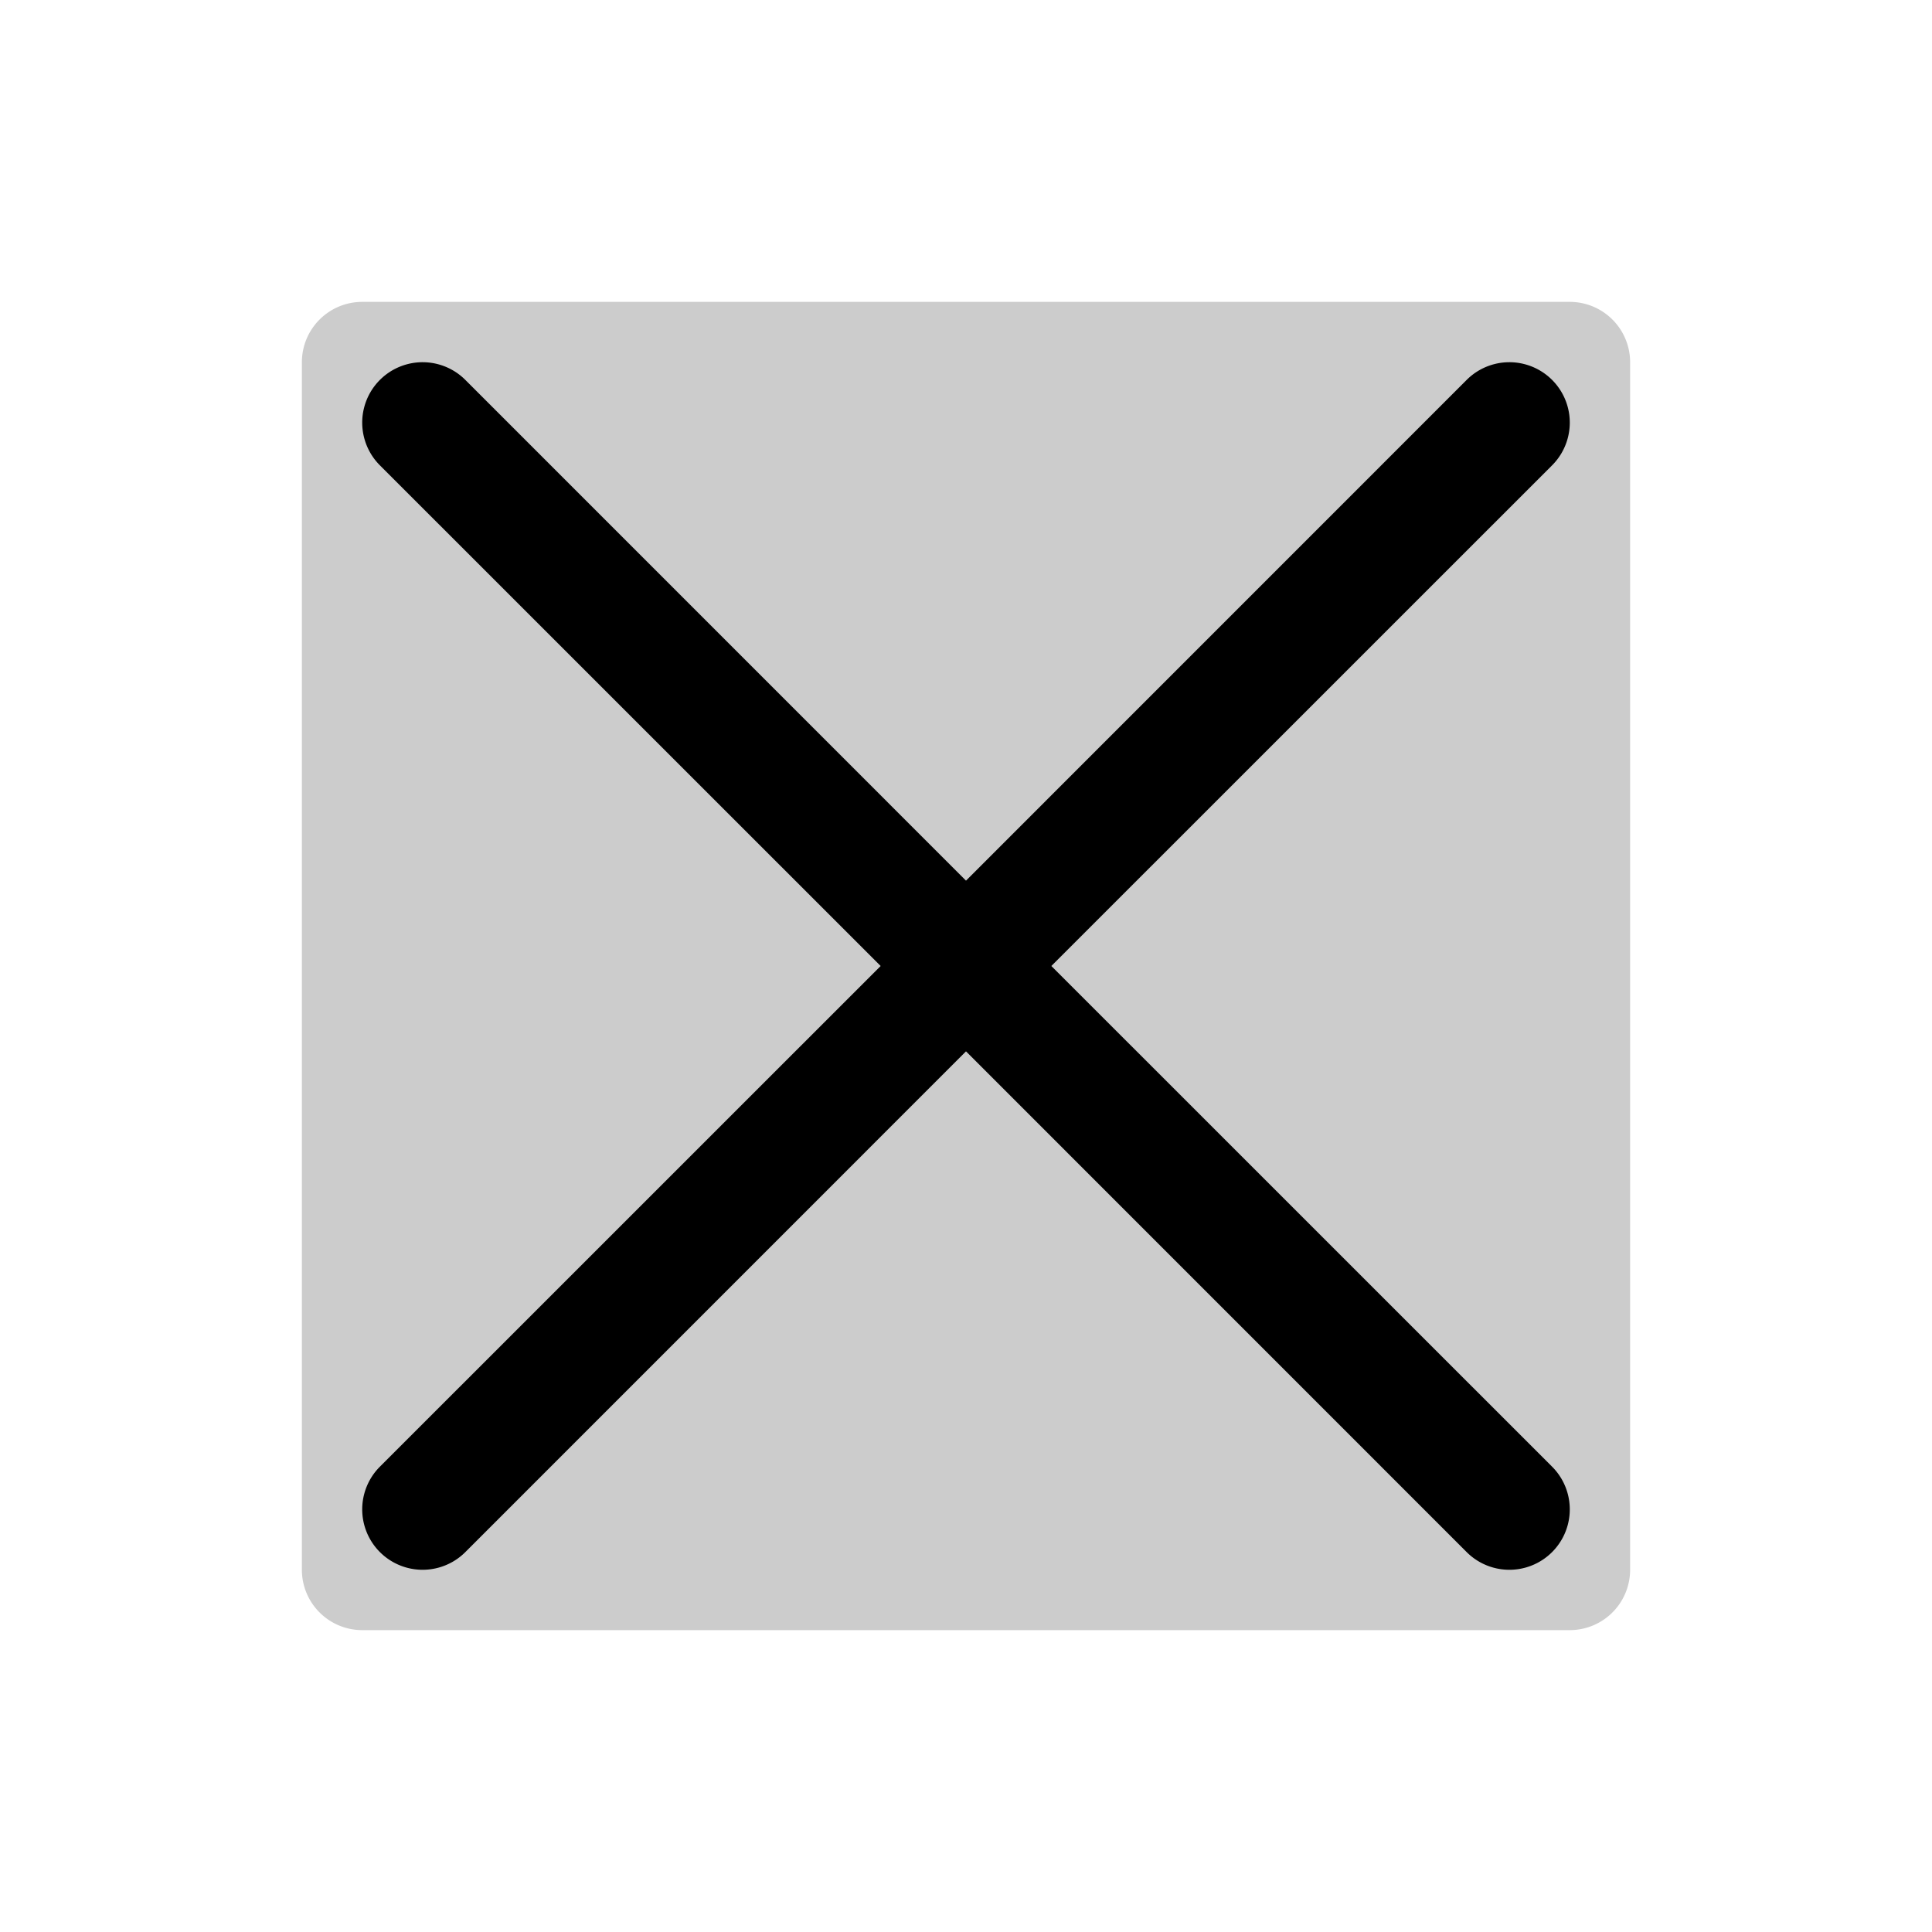 <svg xmlns="http://www.w3.org/2000/svg" viewBox="0 0 256 256" fill="currentColor"><path d="M216,48V208a8,8,0,0,1-8,8H48a8,8,0,0,1-8-8V48a8,8,0,0,1,8-8H208A8,8,0,0,1,216,48Z" opacity="0.2"/><path d="M205.66,194.34a8,8,0,0,1-11.32,11.32L128,139.31,61.66,205.66a8,8,0,0,1-11.32-11.32L116.69,128,50.34,61.66A8,8,0,0,1,61.66,50.34L128,116.69l66.34-66.35a8,8,0,0,1,11.32,11.32L139.31,128Z"/></svg>
